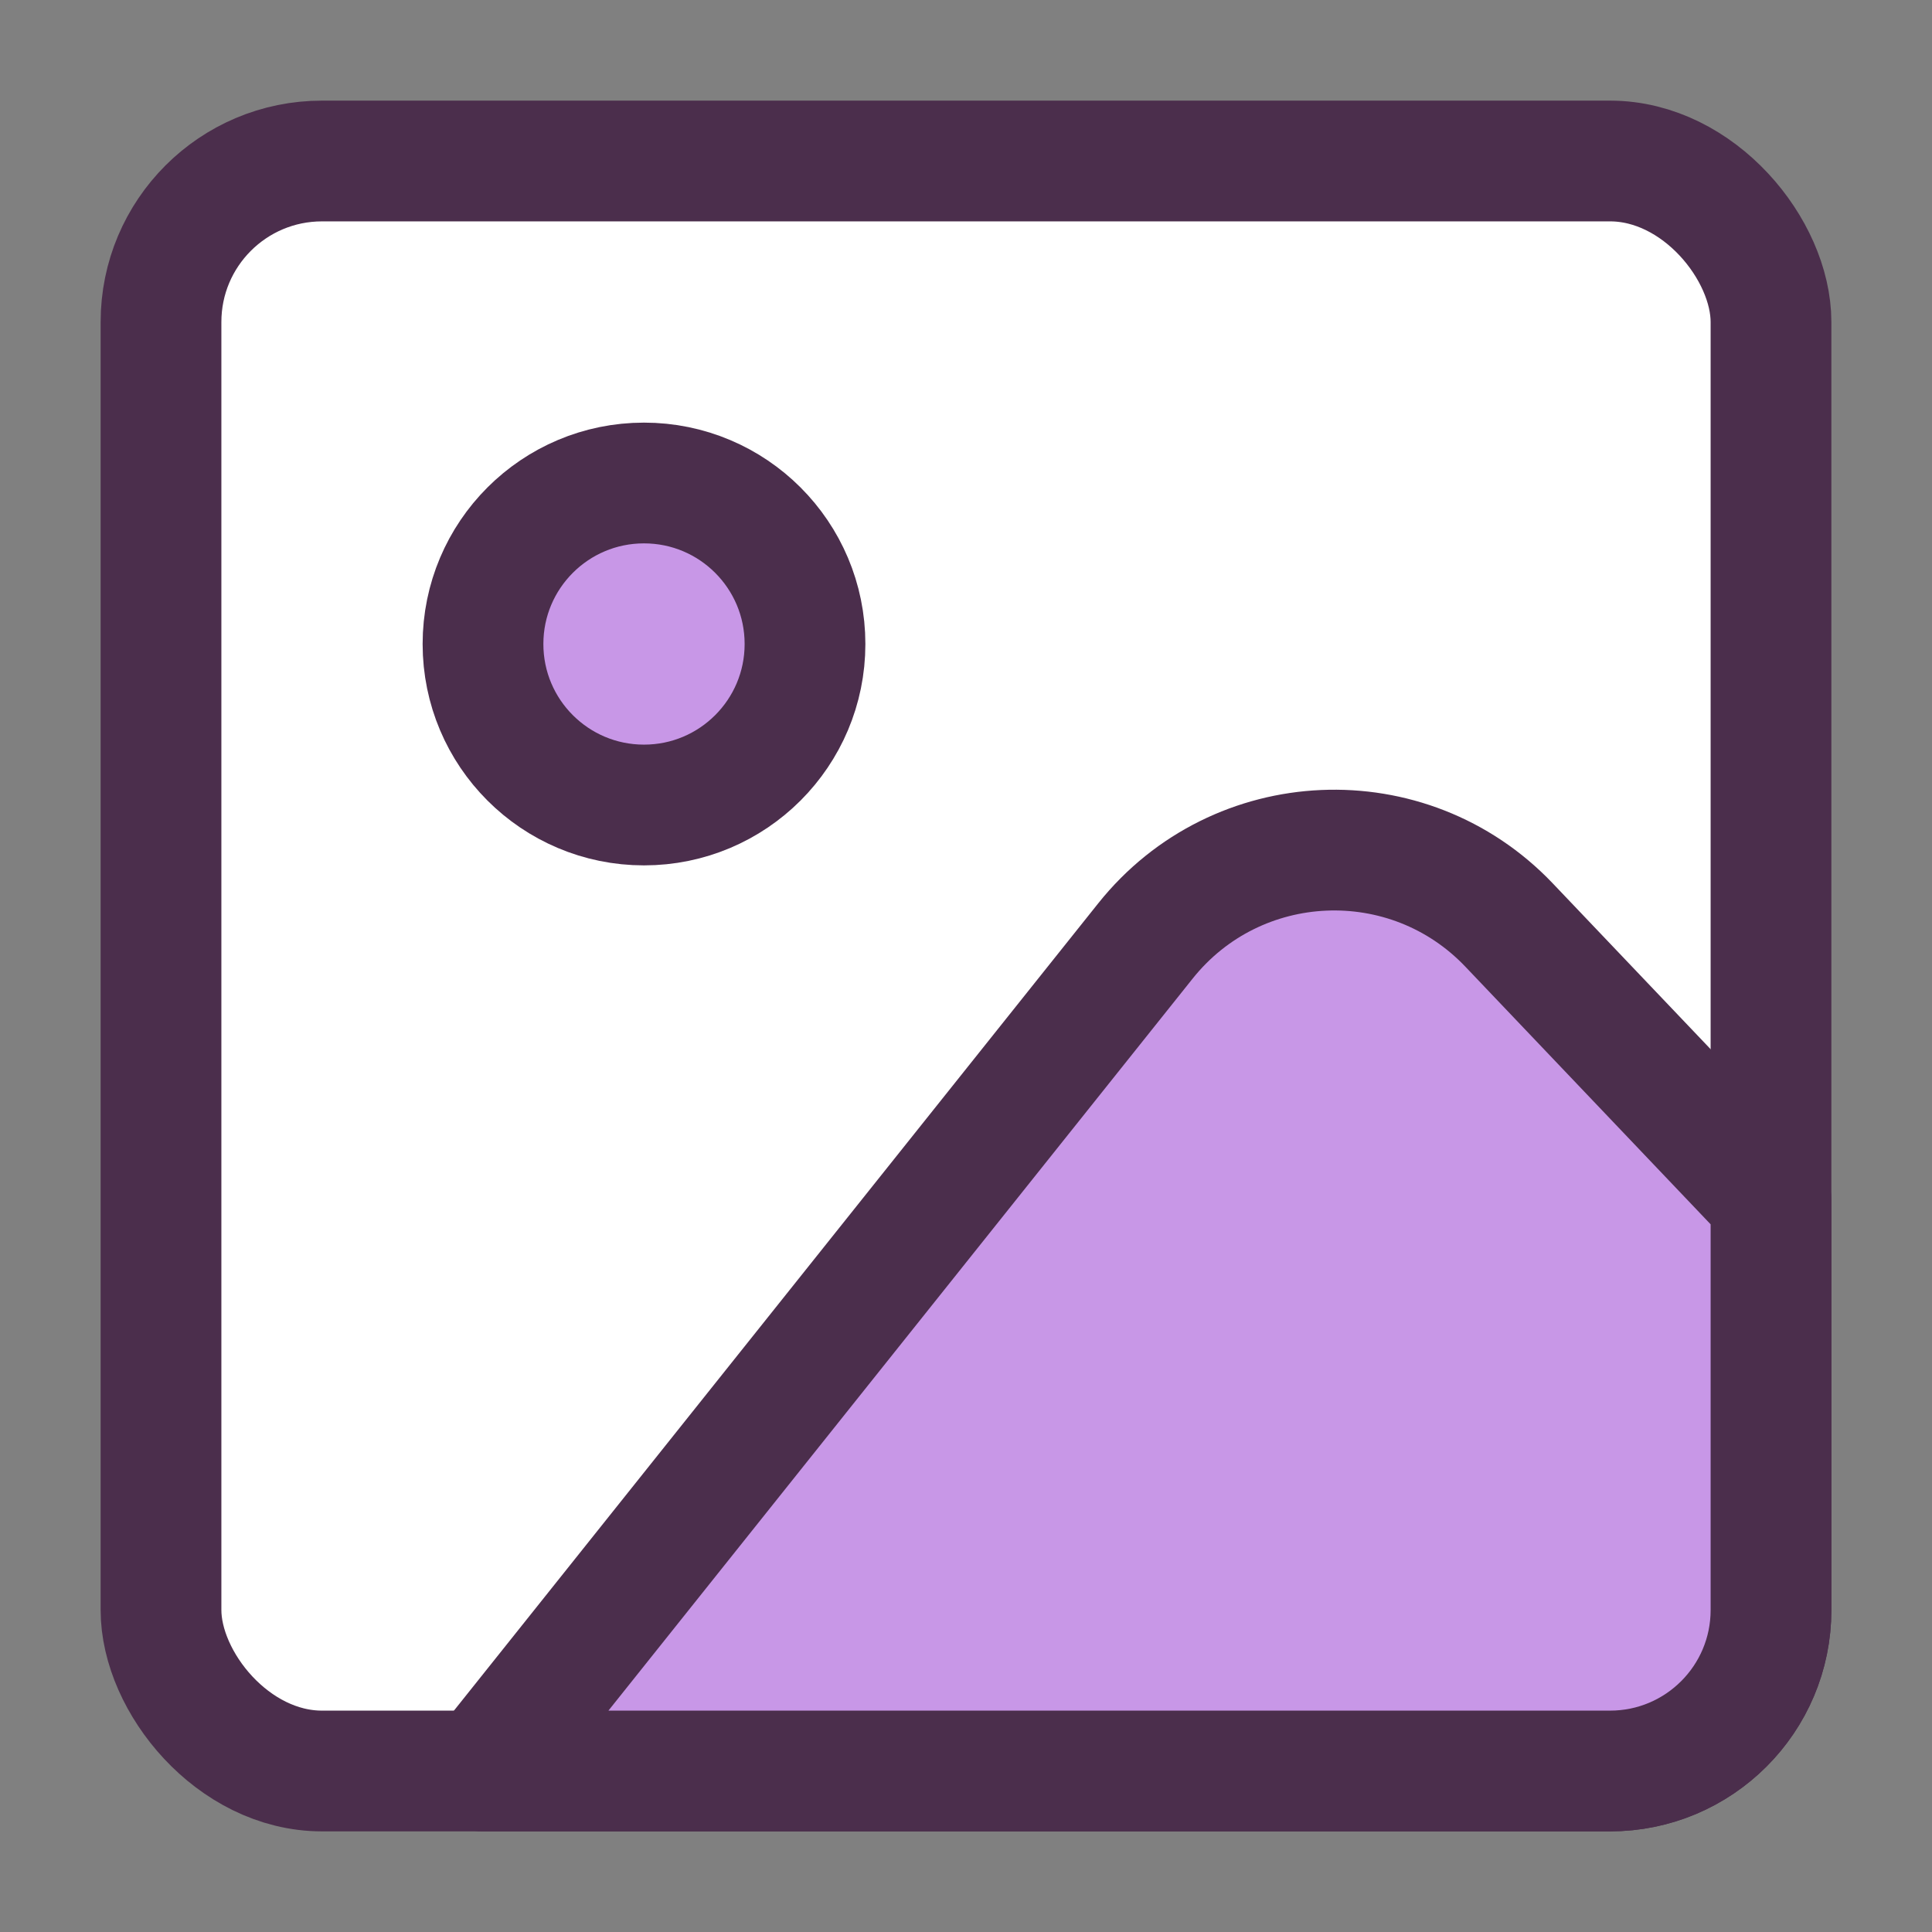 <svg width="24" height="24" viewBox="0 0 24 24" fill="none" xmlns="http://www.w3.org/2000/svg">
<rect x="0" y="0" width="24" height="24" fill="#808080" stroke="none"/>
<rect x="2" y="2" width="20" height="20" rx="2" fill="white" stroke="#4B2E4C" stroke-width="1.5" stroke-linecap="round" stroke-linejoin="round"/>
<path fill-rule="evenodd" clip-rule="evenodd" d="M8 10C9.105 10 10 9.105 10 8C10 6.895 9.105 6 8 6C6.895 6 6 6.895 6 8C6 9.105 6.895 10 8 10Z" fill="#C897E7" stroke="#4B2E4C" stroke-width="1.5" stroke-linecap="round" stroke-linejoin="round"/>
<path fill-rule="evenodd" clip-rule="evenodd" d="M22 14.909L18.747 11.492C17.493 10.174 15.364 10.267 14.229 11.689L6 22" fill="#C897E7"/>
<path d="M22 14.909L18.747 11.492C17.493 10.174 15.364 10.267 14.229 11.689L6 22L20 22C21.105 22 22 21.105 22 20V14.909Z" fill="#C897E7"/>
<path d="M22 14.909L18.747 11.492C17.493 10.174 15.364 10.267 14.229 11.689L6 22L20 22C21.105 22 22 21.105 22 20V14.909Z" stroke="#4B2E4C" stroke-width="1.5" stroke-linecap="round" stroke-linejoin="round"/>
</svg>

